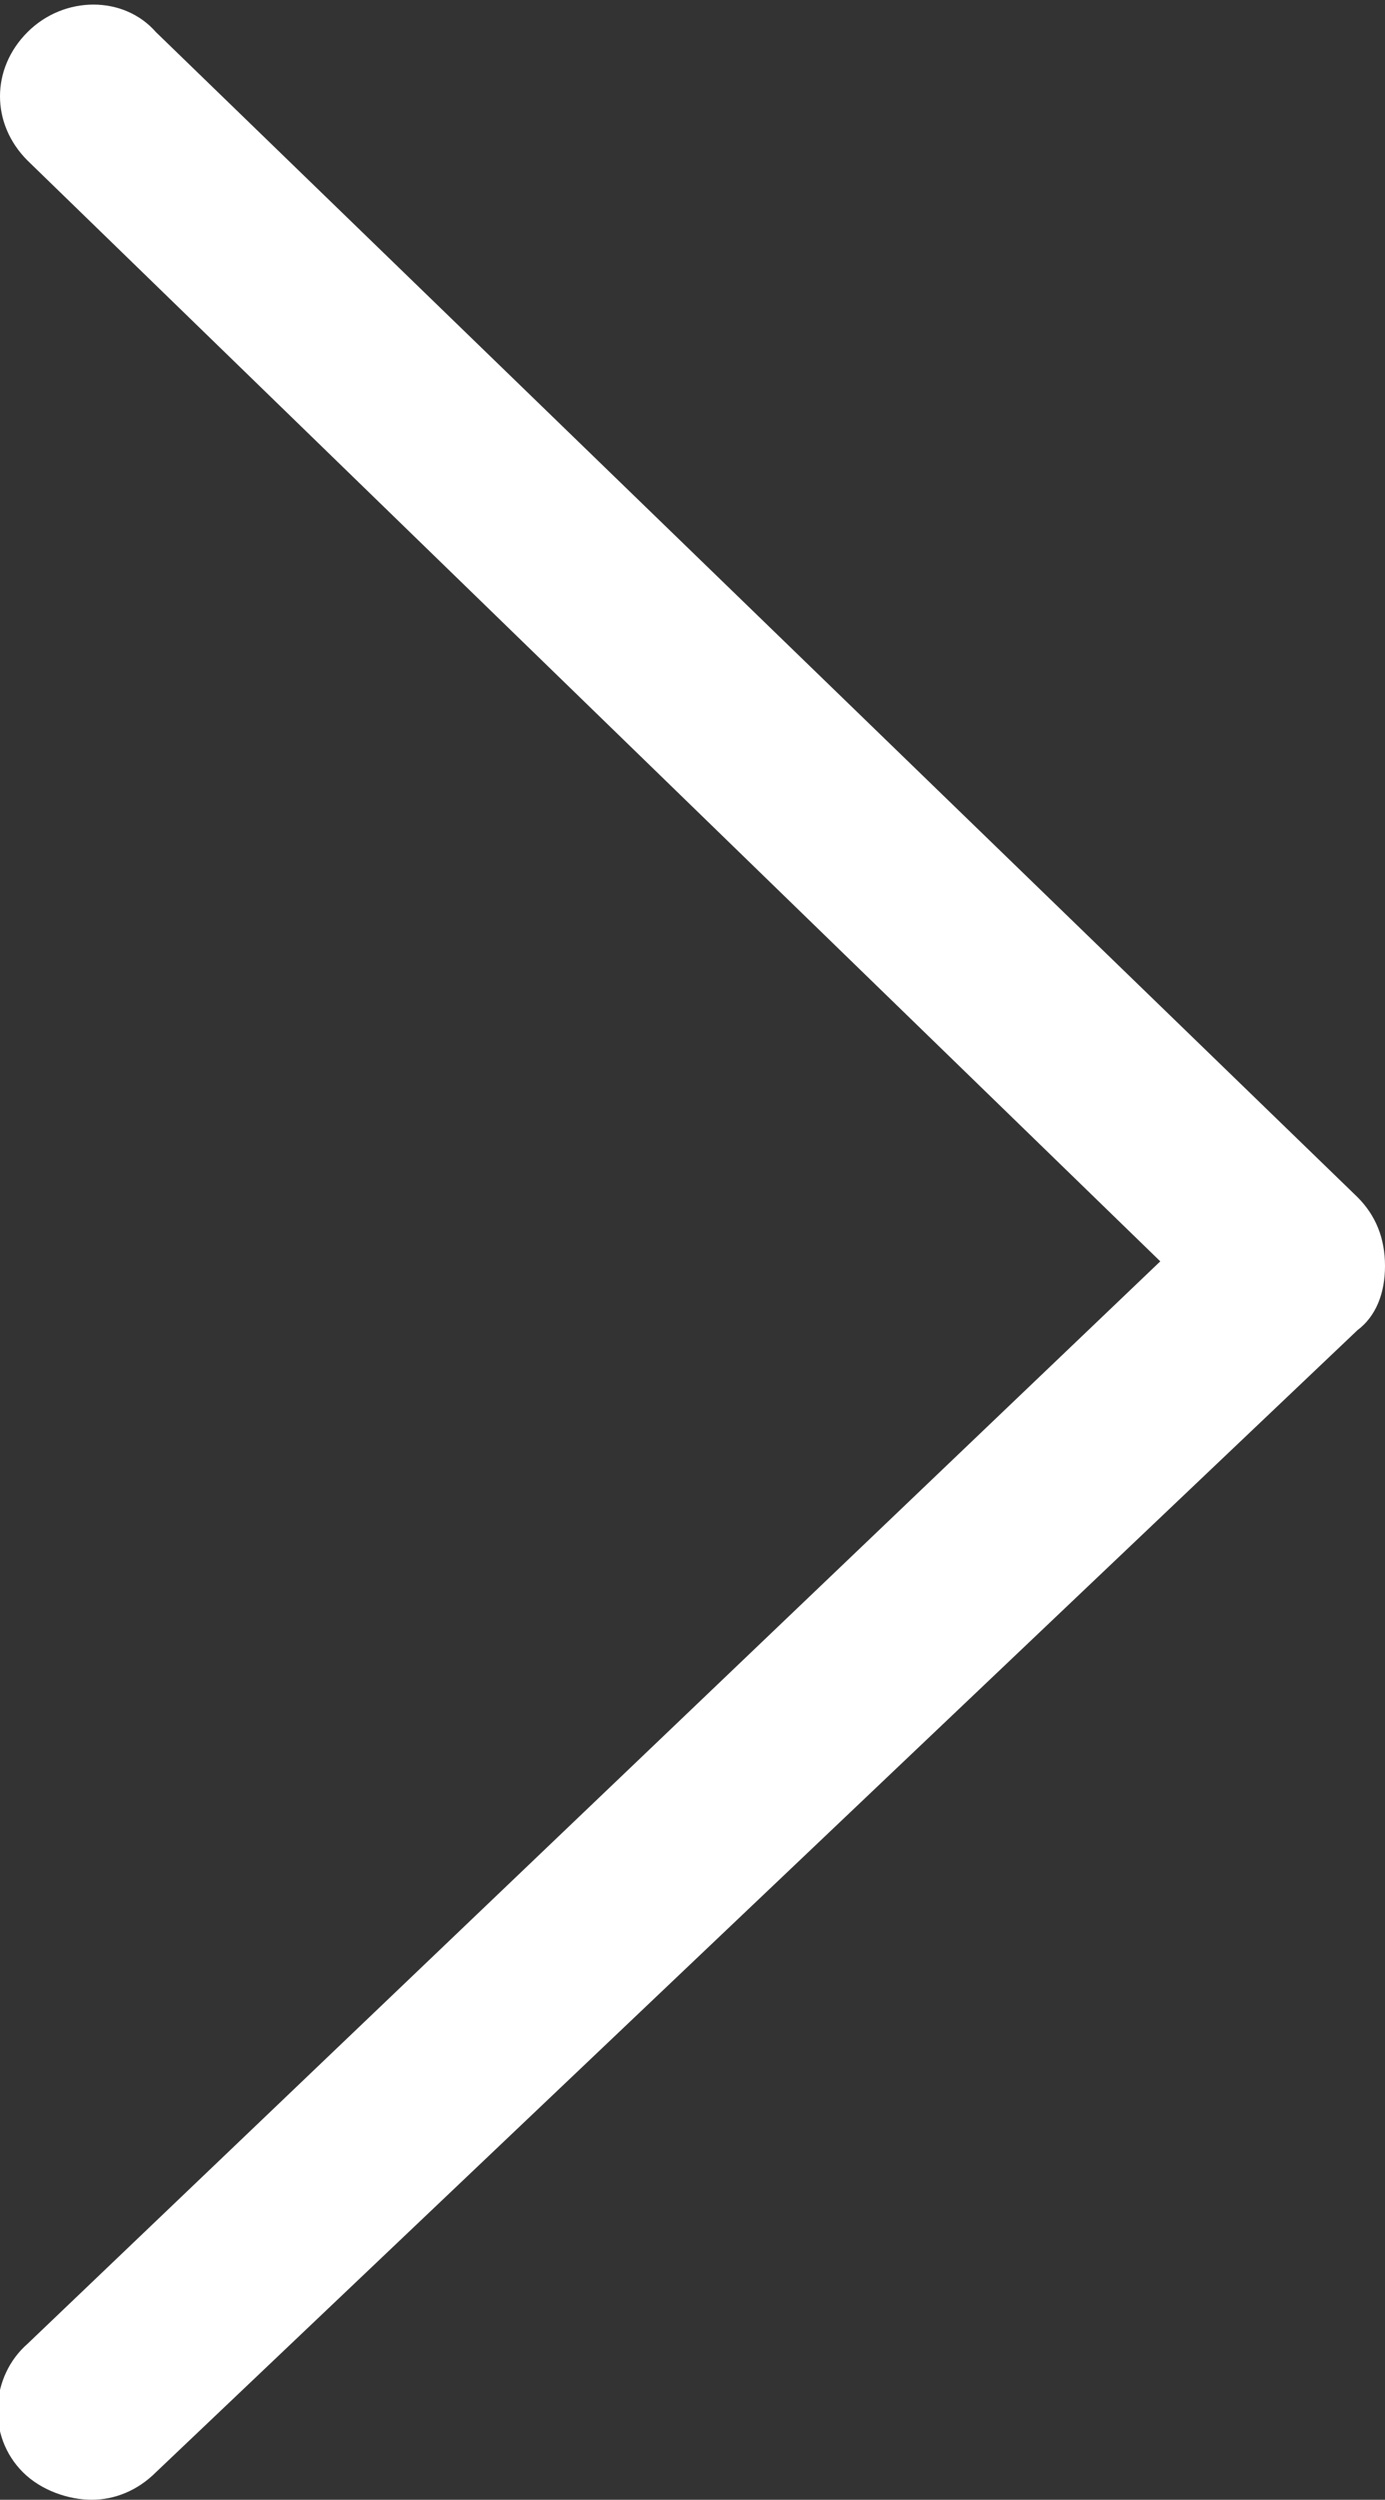 <?xml version="1.0" encoding="utf-8"?>
<!-- Generator: Adobe Illustrator 19.1.0, SVG Export Plug-In . SVG Version: 6.00 Build 0)  -->
<svg version="1.1" id="Capa_1" xmlns="http://www.w3.org/2000/svg" xmlns:xlink="http://www.w3.org/1999/xlink" x="0px" y="0px"
	 viewBox="0 0 30.2 54.5" style="enable-background:new 0 0 30.2 54.5;" xml:space="preserve">
<rect x="0" y="0" width="30.2" height="54.5" fill="#333333" stroke="none"/>
<style type="text/css">
	.st0{fill:#E6224B;}
	.st1{fill:#E6263A;}
	.st2{fill:#E94557;}
	.st3{fill:#D62042;}
	.st4{fill:#D62043;}
	.st5{fill:#E6213D;}
	.st6{fill:#8E1633;}
	.st7{fill:#E62246;}
	.st8{fill:#FFFFFF;}
</style>
<g>
	<path class="st8" d="M2,54.5c-0.5,0-1.1-0.2-1.5-0.6c-0.8-0.8-0.7-2.1,0.1-2.8l24.7-23.6L0.6,3.5c-0.8-0.8-0.8-2,0-2.8
		c0.8-0.8,2.1-0.8,2.8,0l26.2,25.4c0.4,0.4,0.6,0.9,0.6,1.5s-0.2,1.1-0.6,1.4L3.4,53.9C3,54.3,2.5,54.5,2,54.5z"/>
</g>
</svg>
